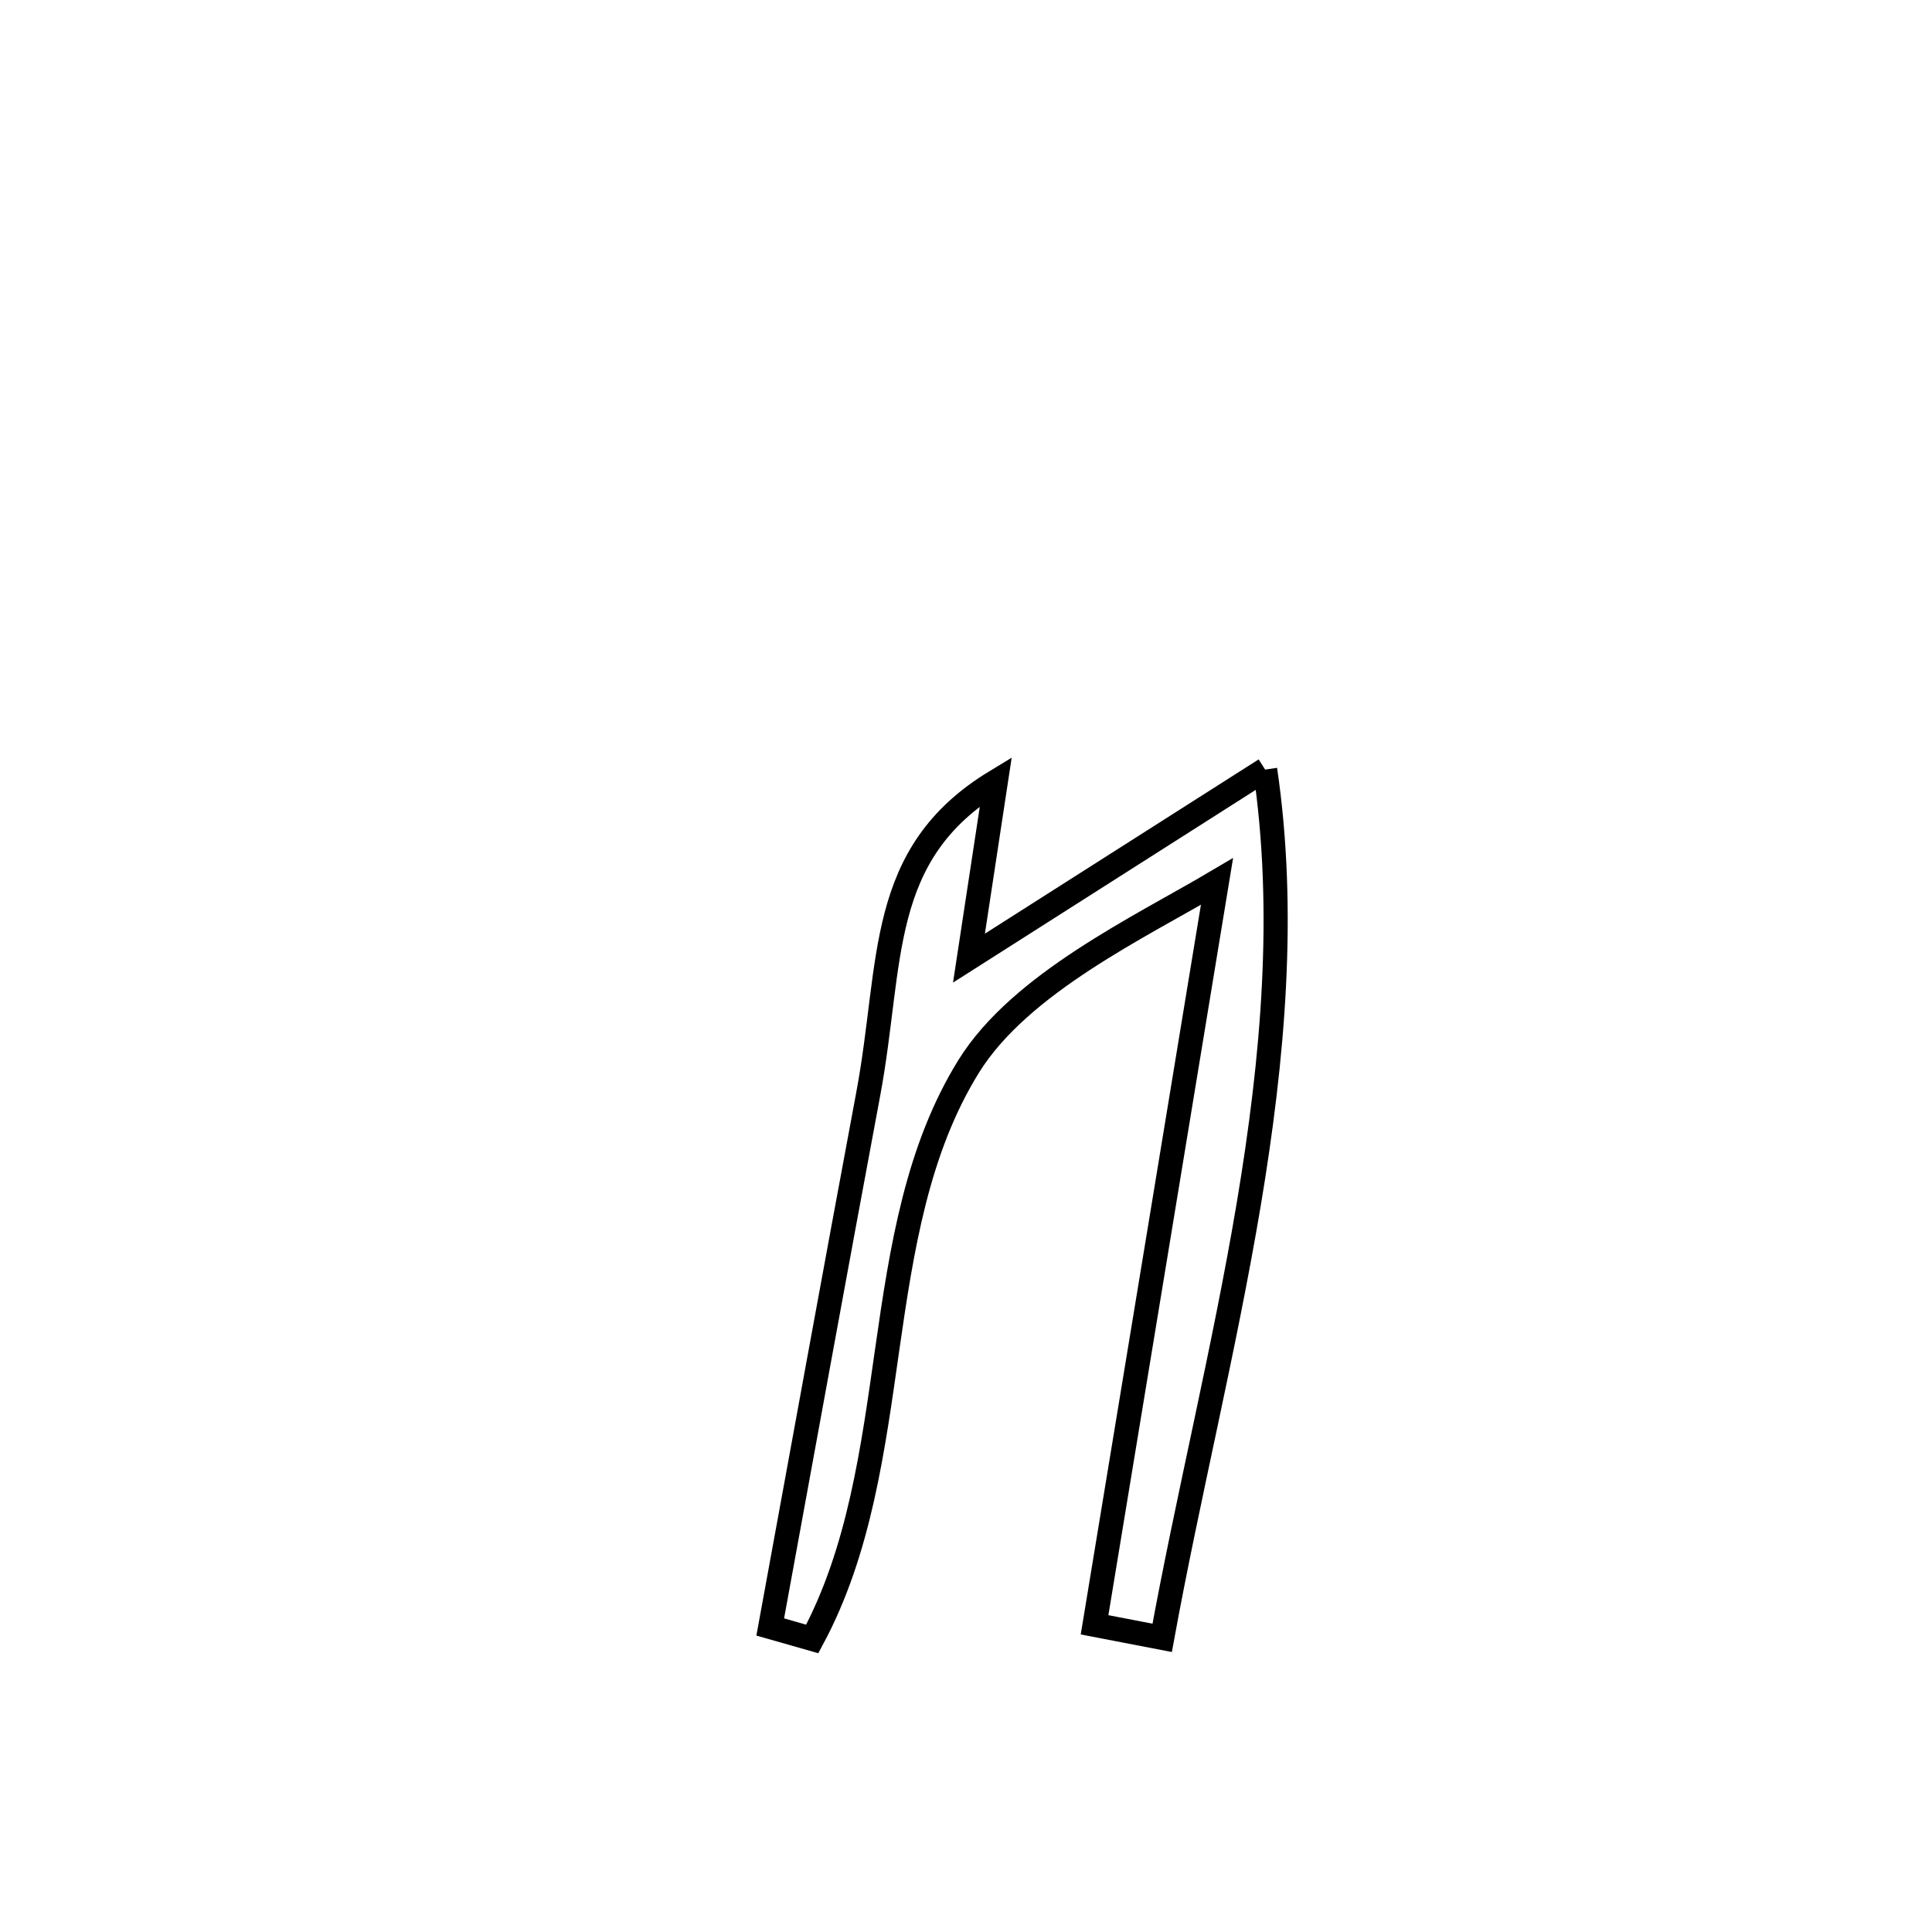 <svg xmlns="http://www.w3.org/2000/svg" viewBox="0.0 0.0 24.0 24.0" height="200px" width="200px"><path fill="none" stroke="black" stroke-width=".3" stroke-opacity="1.0"  filling="0" d="M15.716 9.56 L15.716 9.56 C15.976 11.326 15.816 13.146 15.512 14.962 C15.207 16.779 14.757 18.592 14.437 20.346 L14.437 20.346 C14.157 20.292 13.877 20.238 13.597 20.184 L13.597 20.184 C13.851 18.645 14.104 17.106 14.358 15.567 C14.611 14.028 14.865 12.489 15.118 10.95 L15.118 10.95 C14.158 11.518 12.676 12.214 12.035 13.244 C10.751 15.312 11.267 18.171 10.09 20.36 L10.09 20.36 C9.916 20.311 9.742 20.261 9.568 20.211 L9.568 20.211 C9.972 18.005 10.373 15.798 10.785 13.593 C11.093 11.949 10.882 10.609 12.371 9.707 L12.371 9.707 C12.26 10.439 12.149 11.17 12.037 11.902 L12.037 11.902 C13.263 11.121 14.49 10.34 15.716 9.56 L15.716 9.56"></path></svg>